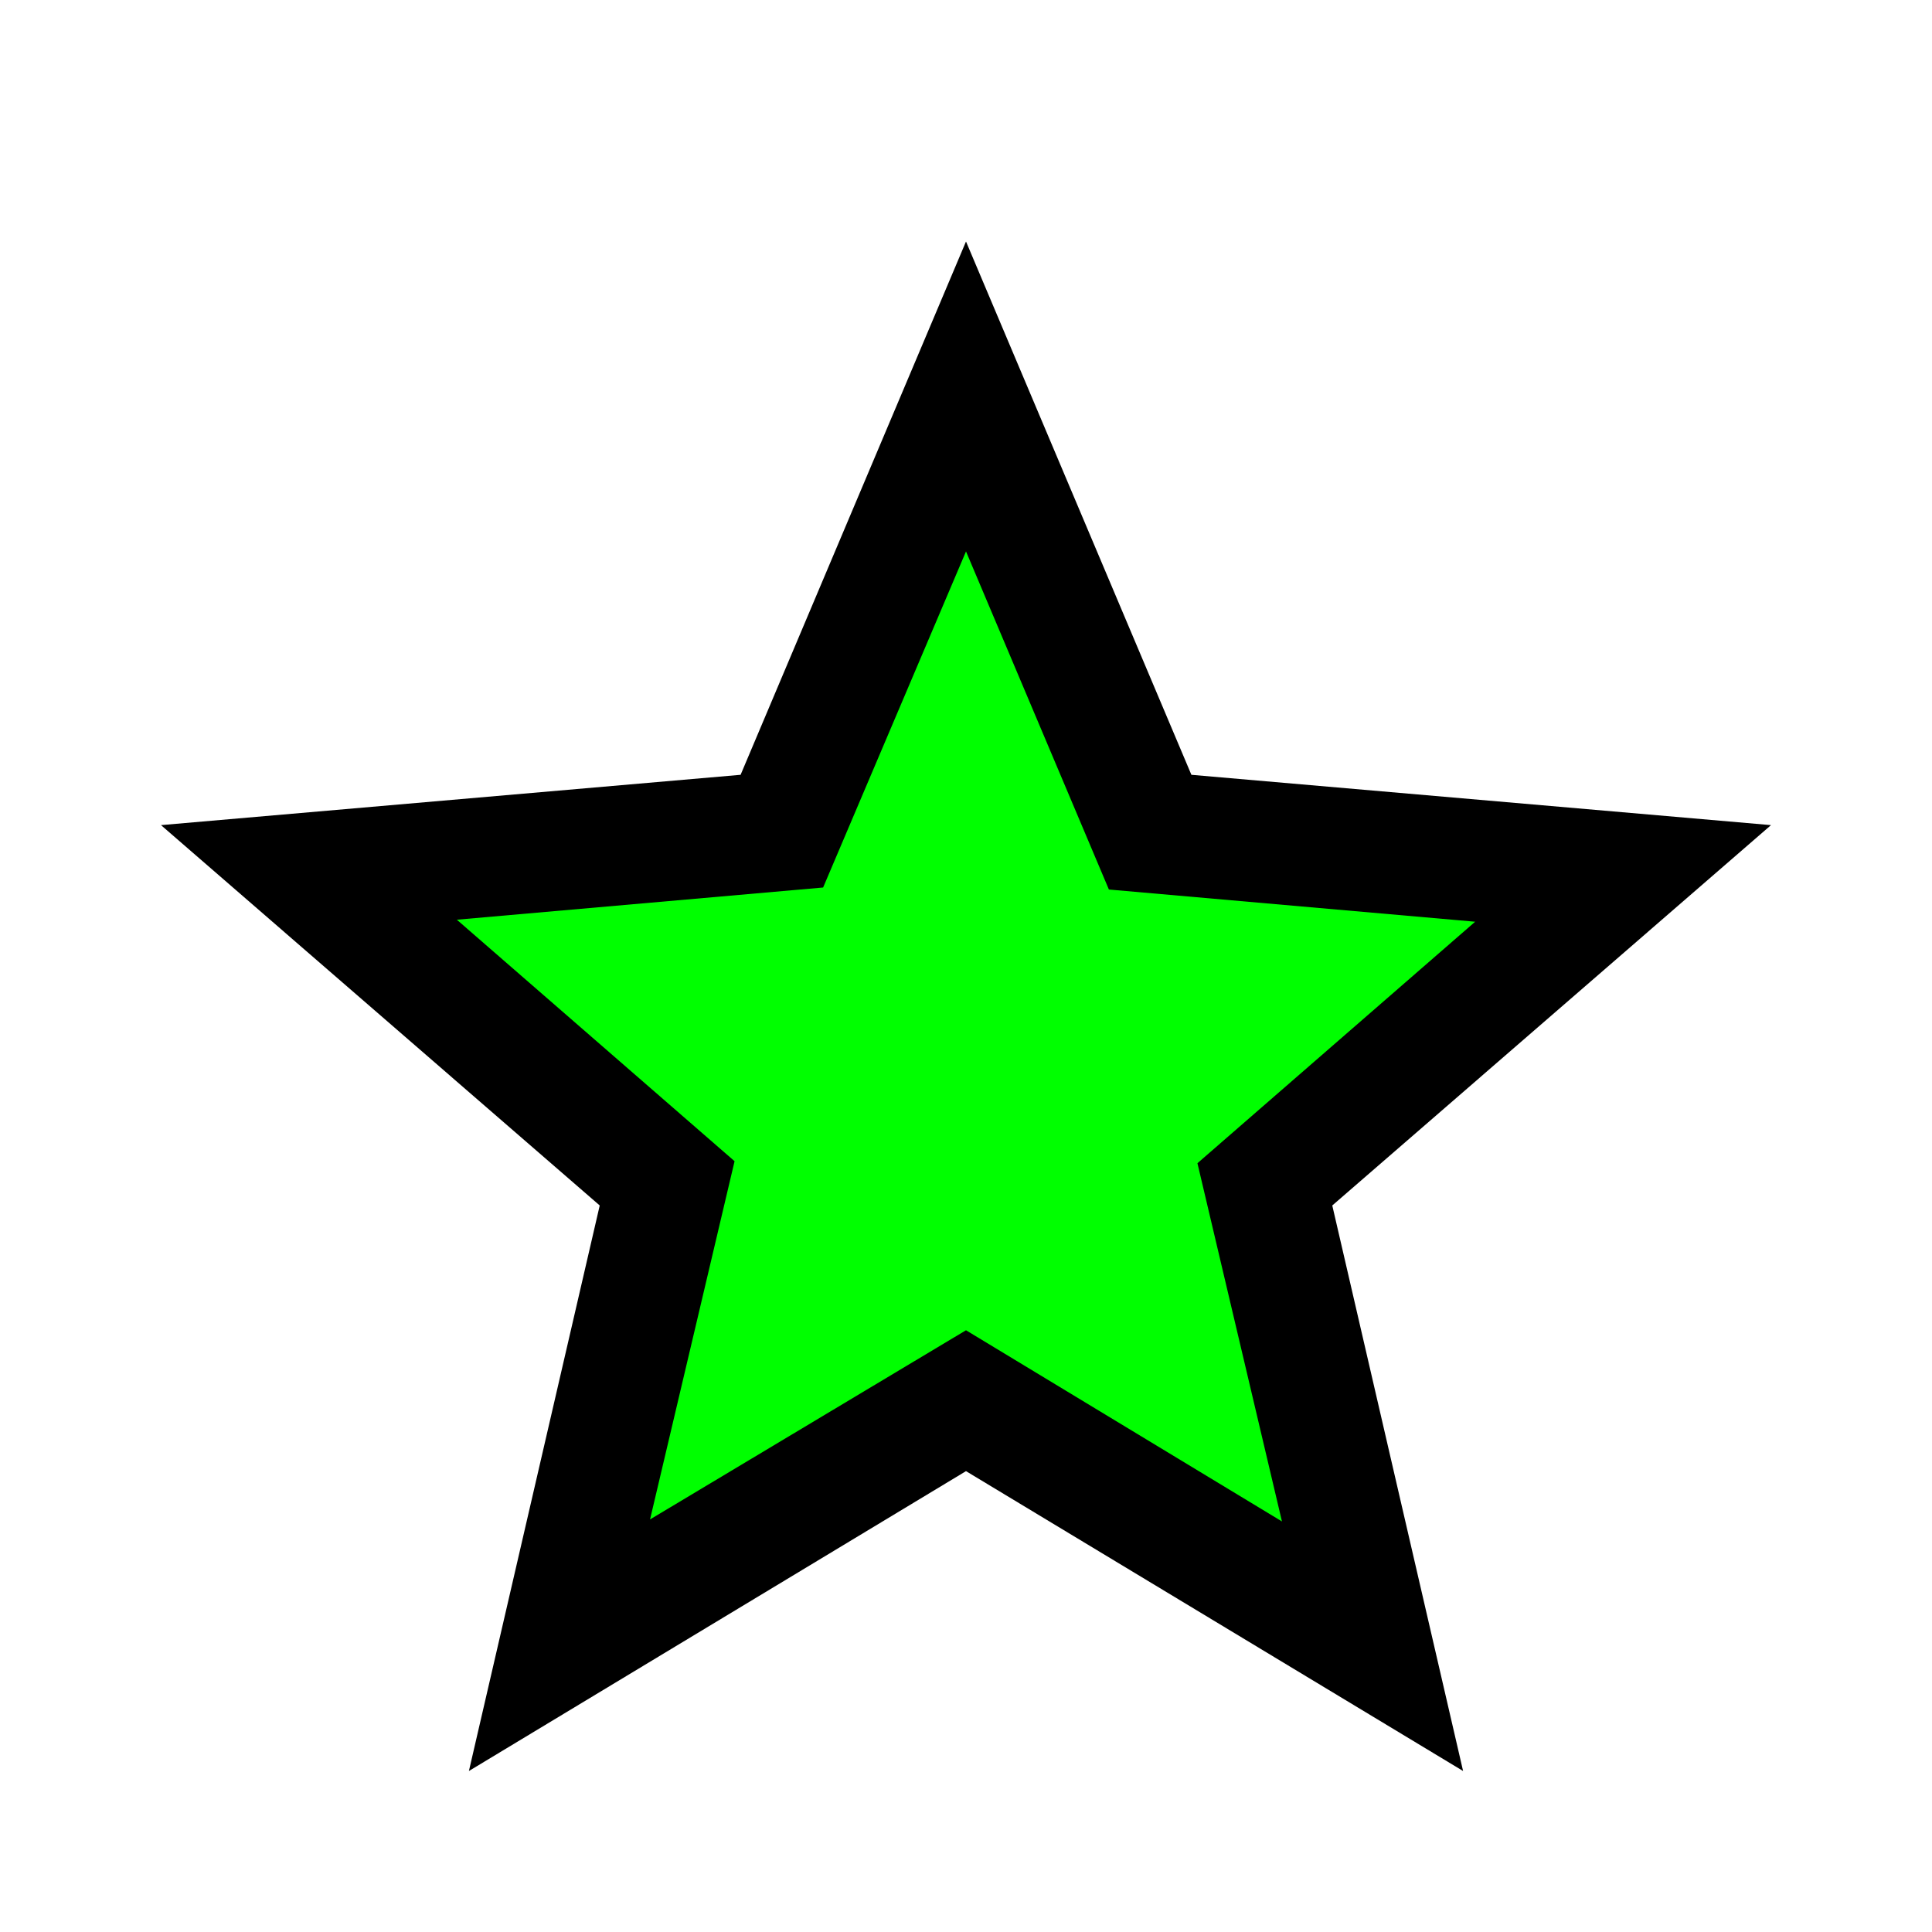 <svg xmlns="http://www.w3.org/2000/svg" height="48" viewBox="0 96 960 960" width="48">
    <path transform="scale(0.8), translate(121 165)" fill="#00ff00" d="m233 976 65-281L80 506l288-25 112-265 112 265 288 25-218 189 65 281-247-149-247 149Z"/>
    <path fill="#00000" d="m323 851 157-94 157 95-42-178 138-120-182-16-71-168-71 167-182 16 138 120-42 178Zm-90 125 65-281L80 506l288-25 112-265 112 265 288 25-218 189 65 281-247-149-247 149Zm247-355Z"/>
</svg>